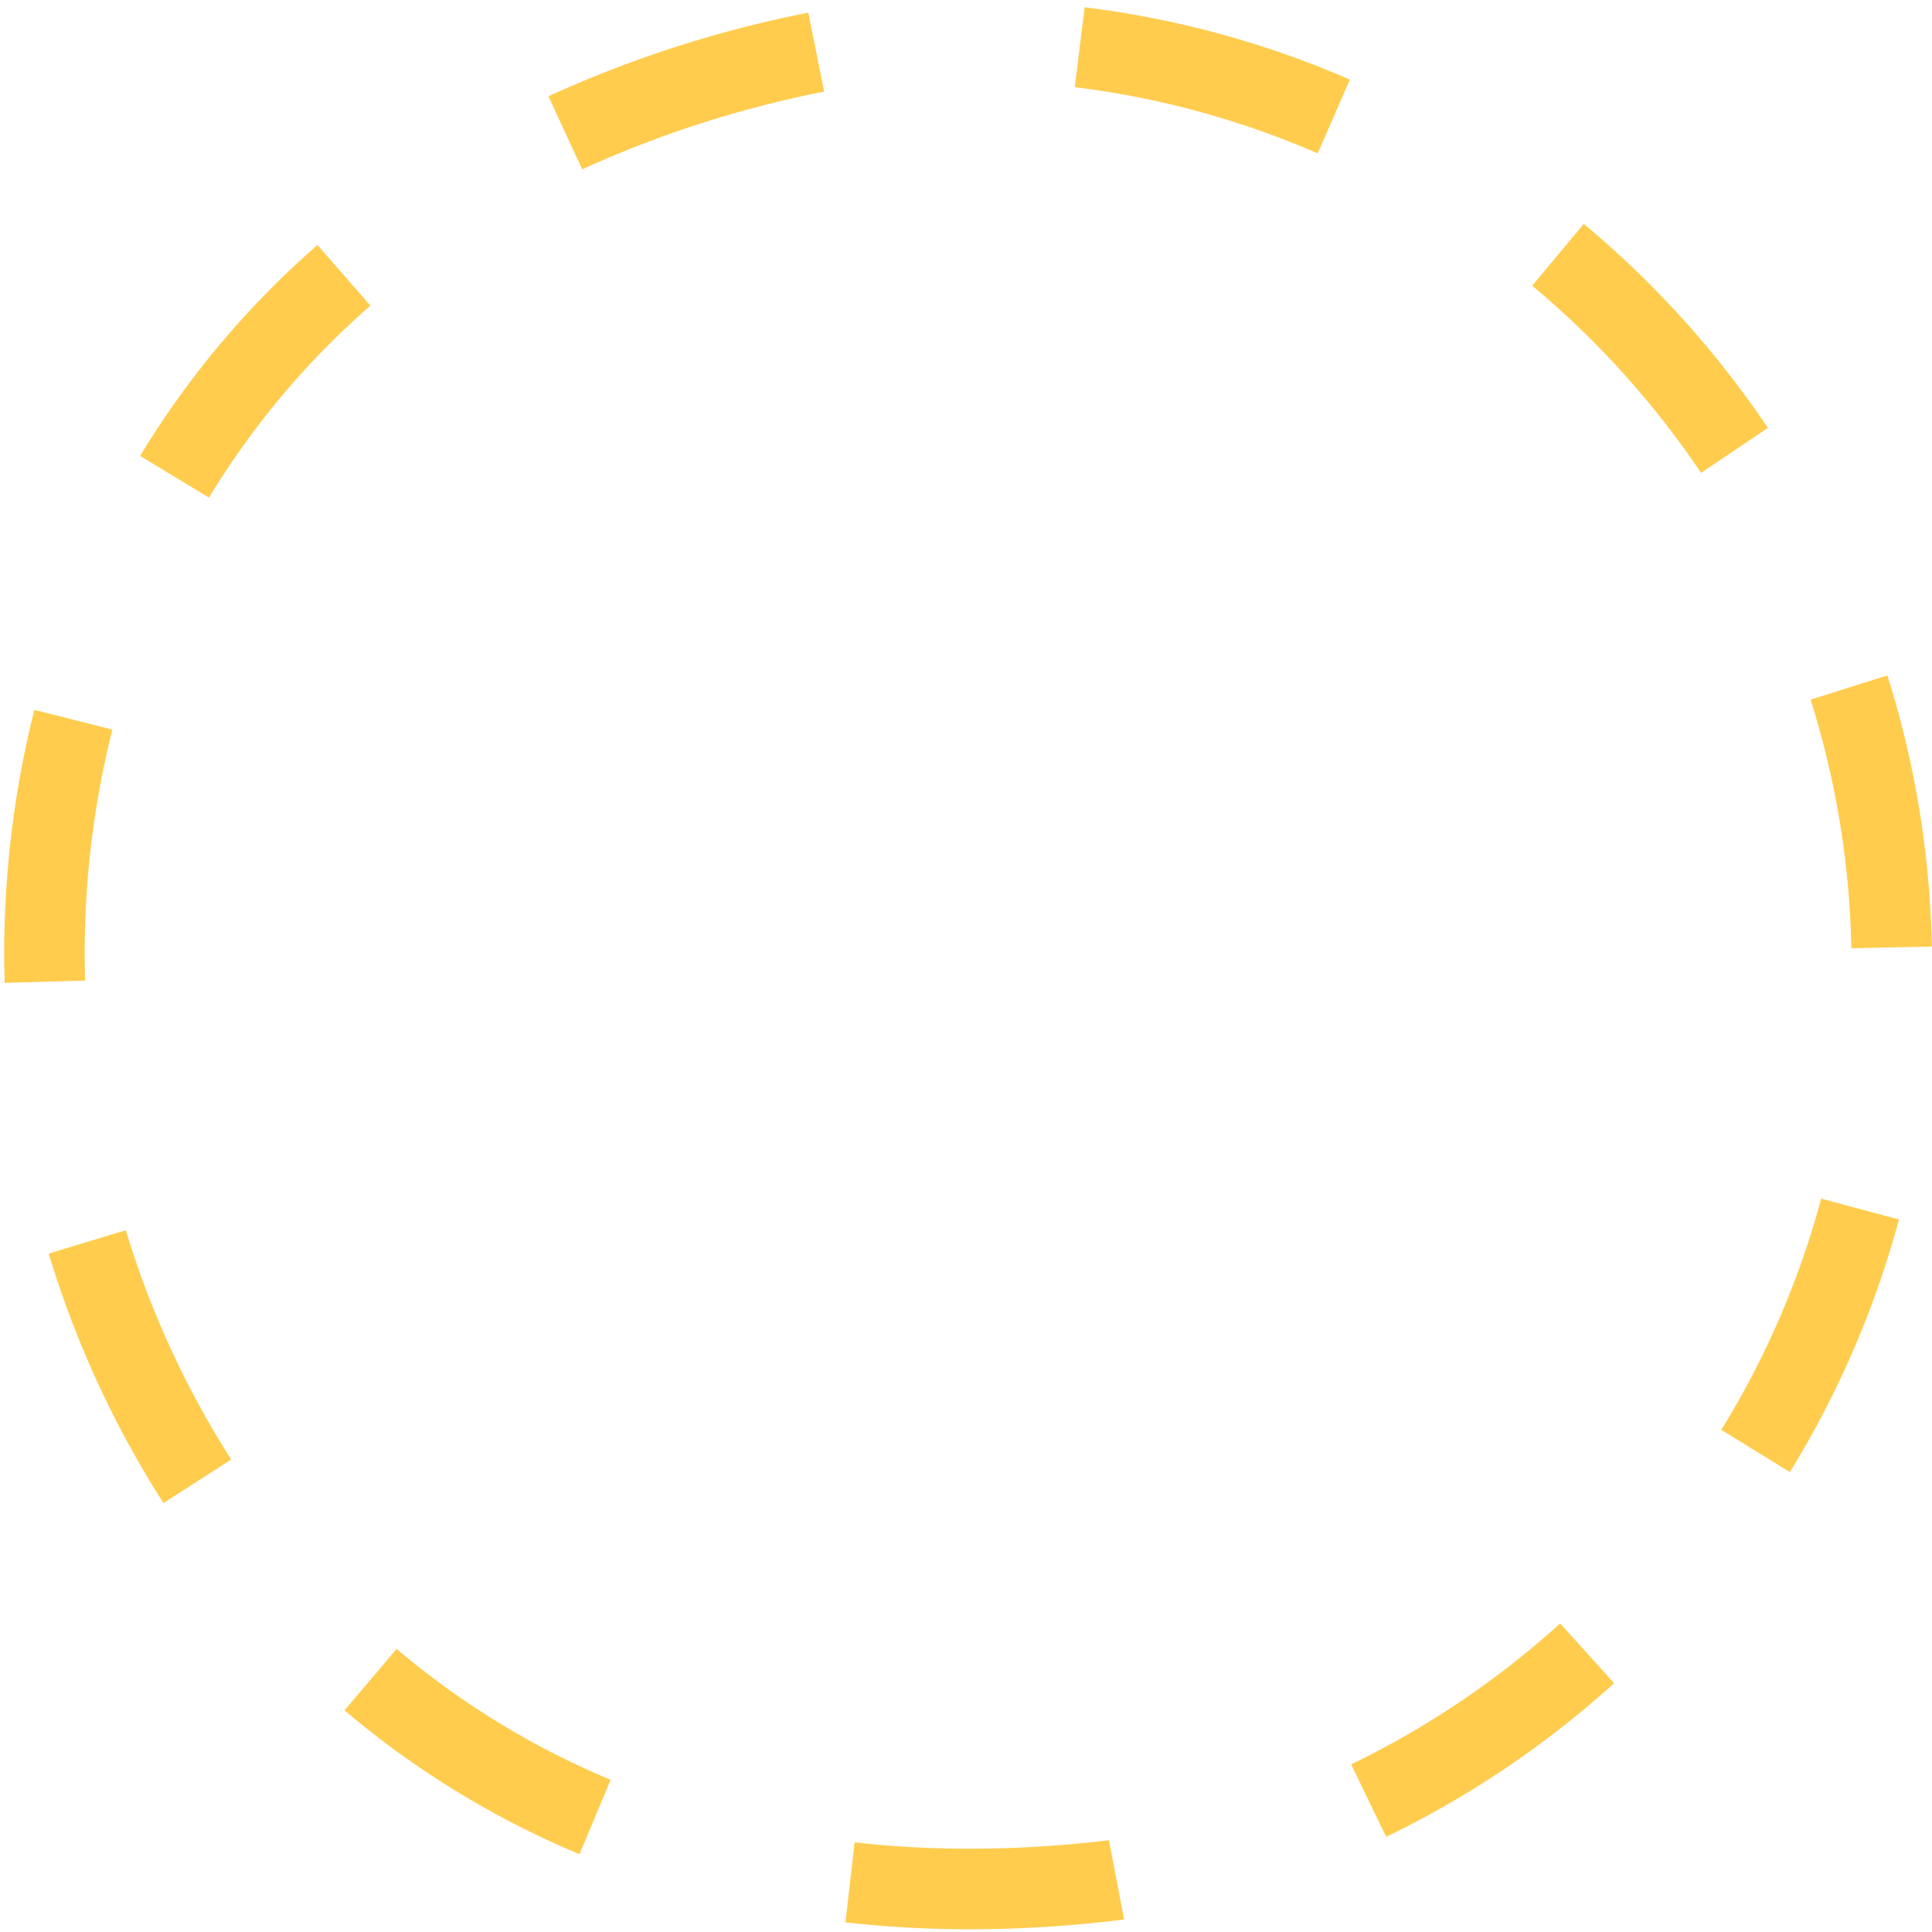 <svg xmlns="http://www.w3.org/2000/svg" viewBox="0 0 36 36" xml:space="preserve">
  <path d="M18.079 35.949c-.789 0-1.571-.043-2.325-.129l.17-1.49c1.492.169 3.091.158 4.74-.04l.281 1.475-.096.015c-.945.113-1.874.169-2.77.169zm-7.281-1.399a16.756 16.756 0 0 1-4.378-2.68l.97-1.145a15.235 15.235 0 0 0 3.988 2.439l-.58 1.386zm15.031-.323-.652-1.35a16.552 16.552 0 0 0 3.894-2.626l1.006 1.113a18.043 18.043 0 0 1-4.248 2.863zm-22.783-6.22a18.6 18.6 0 0 1-2.138-4.648l1.436-.436a17.099 17.099 0 0 0 1.965 4.273l-1.263.811zm30.305-.577-1.277-.787a16.23 16.23 0 0 0 1.861-4.308l1.449.389a17.804 17.804 0 0 1-2.033 4.706zM.087 18.314a18.58 18.58 0 0 1 .553-5.086l1.454.367a17.067 17.067 0 0 0-.508 4.676l-1.499.043zm34.41-.645a16.466 16.466 0 0 0-.759-4.632l1.43-.452c.516 1.631.794 3.33.829 5.053l-1.5.031zM3.894 9.272l-1.283-.777a16.701 16.701 0 0 1 3.304-3.93l.987 1.13a15.203 15.203 0 0 0-3.008 3.577zm27.803-.461a16.645 16.645 0 0 0-3.147-3.487l.961-1.152a18.13 18.13 0 0 1 3.431 3.801l-1.245.838zM10.848 3.155l-.629-1.361A21.776 21.776 0 0 1 15.062.236l.295 1.471a20.309 20.309 0 0 0-4.509 1.448zm13.706-.297a16.358 16.358 0 0 0-4.527-1.234l.184-1.488c1.704.209 3.367.663 4.941 1.347l-.598 1.375z" fill="#FFCC4D"/>
</svg>
